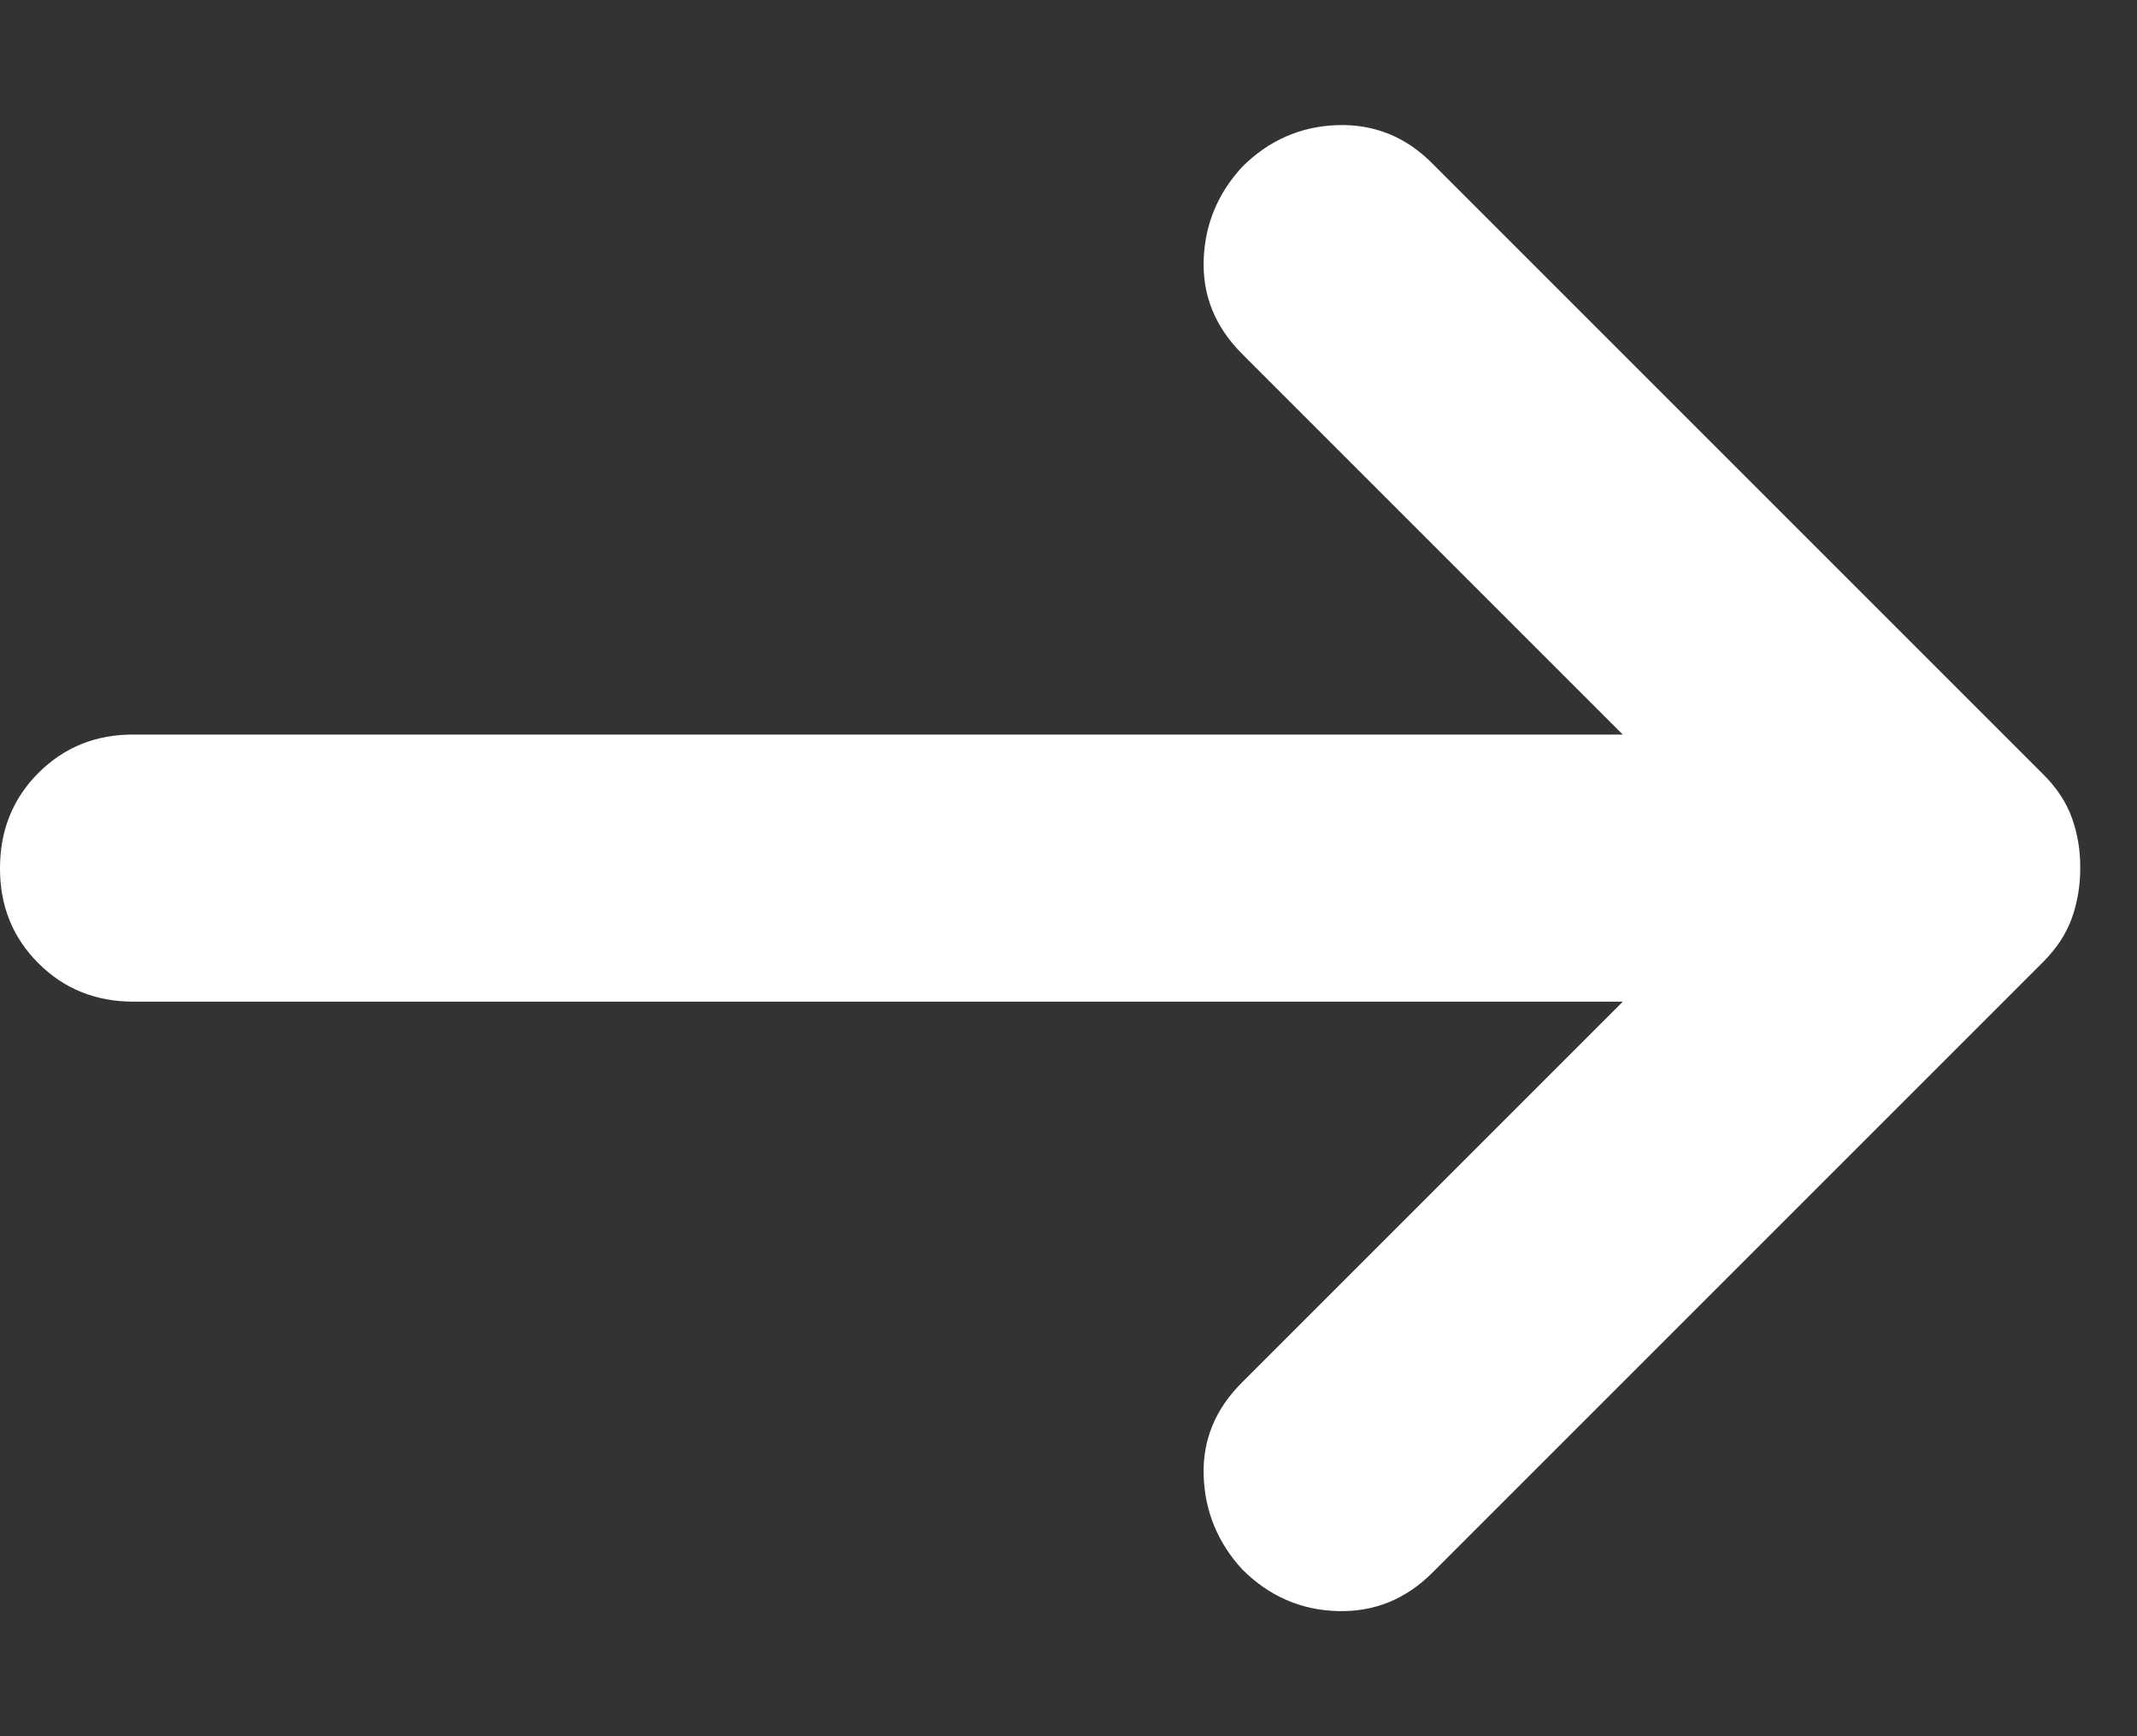 <svg width="16" height="13" viewBox="0 0 16 13" fill="none" xmlns="http://www.w3.org/2000/svg">
<rect x="0" y="0" width="16" height="13" fill="#333333" stroke="none"/>
<path d="M12.15 7.5H1C0.717 7.5 0.479 7.404 0.287 7.212C0.095 7.02 -0.001 6.783 3.4602e-06 6.5C3.4602e-06 6.217 0.096 5.979 0.288 5.787C0.48 5.595 0.717 5.499 1 5.5H12.15L9.3 2.65C9.1 2.45 9.004 2.217 9.012 1.95C9.02 1.683 9.116 1.45 9.3 1.25C9.5 1.05 9.738 0.946 10.013 0.937C10.288 0.928 10.526 1.024 10.725 1.225L15.3 5.8C15.4 5.9 15.471 6.008 15.513 6.125C15.555 6.242 15.576 6.367 15.575 6.5C15.575 6.633 15.554 6.758 15.512 6.875C15.47 6.992 15.399 7.1 15.3 7.2L10.725 11.775C10.525 11.975 10.288 12.071 10.013 12.063C9.738 12.055 9.501 11.951 9.3 11.75C9.117 11.55 9.021 11.317 9.012 11.05C9.003 10.783 9.099 10.55 9.3 10.35L12.15 7.5Z" fill="#fff"/>
</svg>
